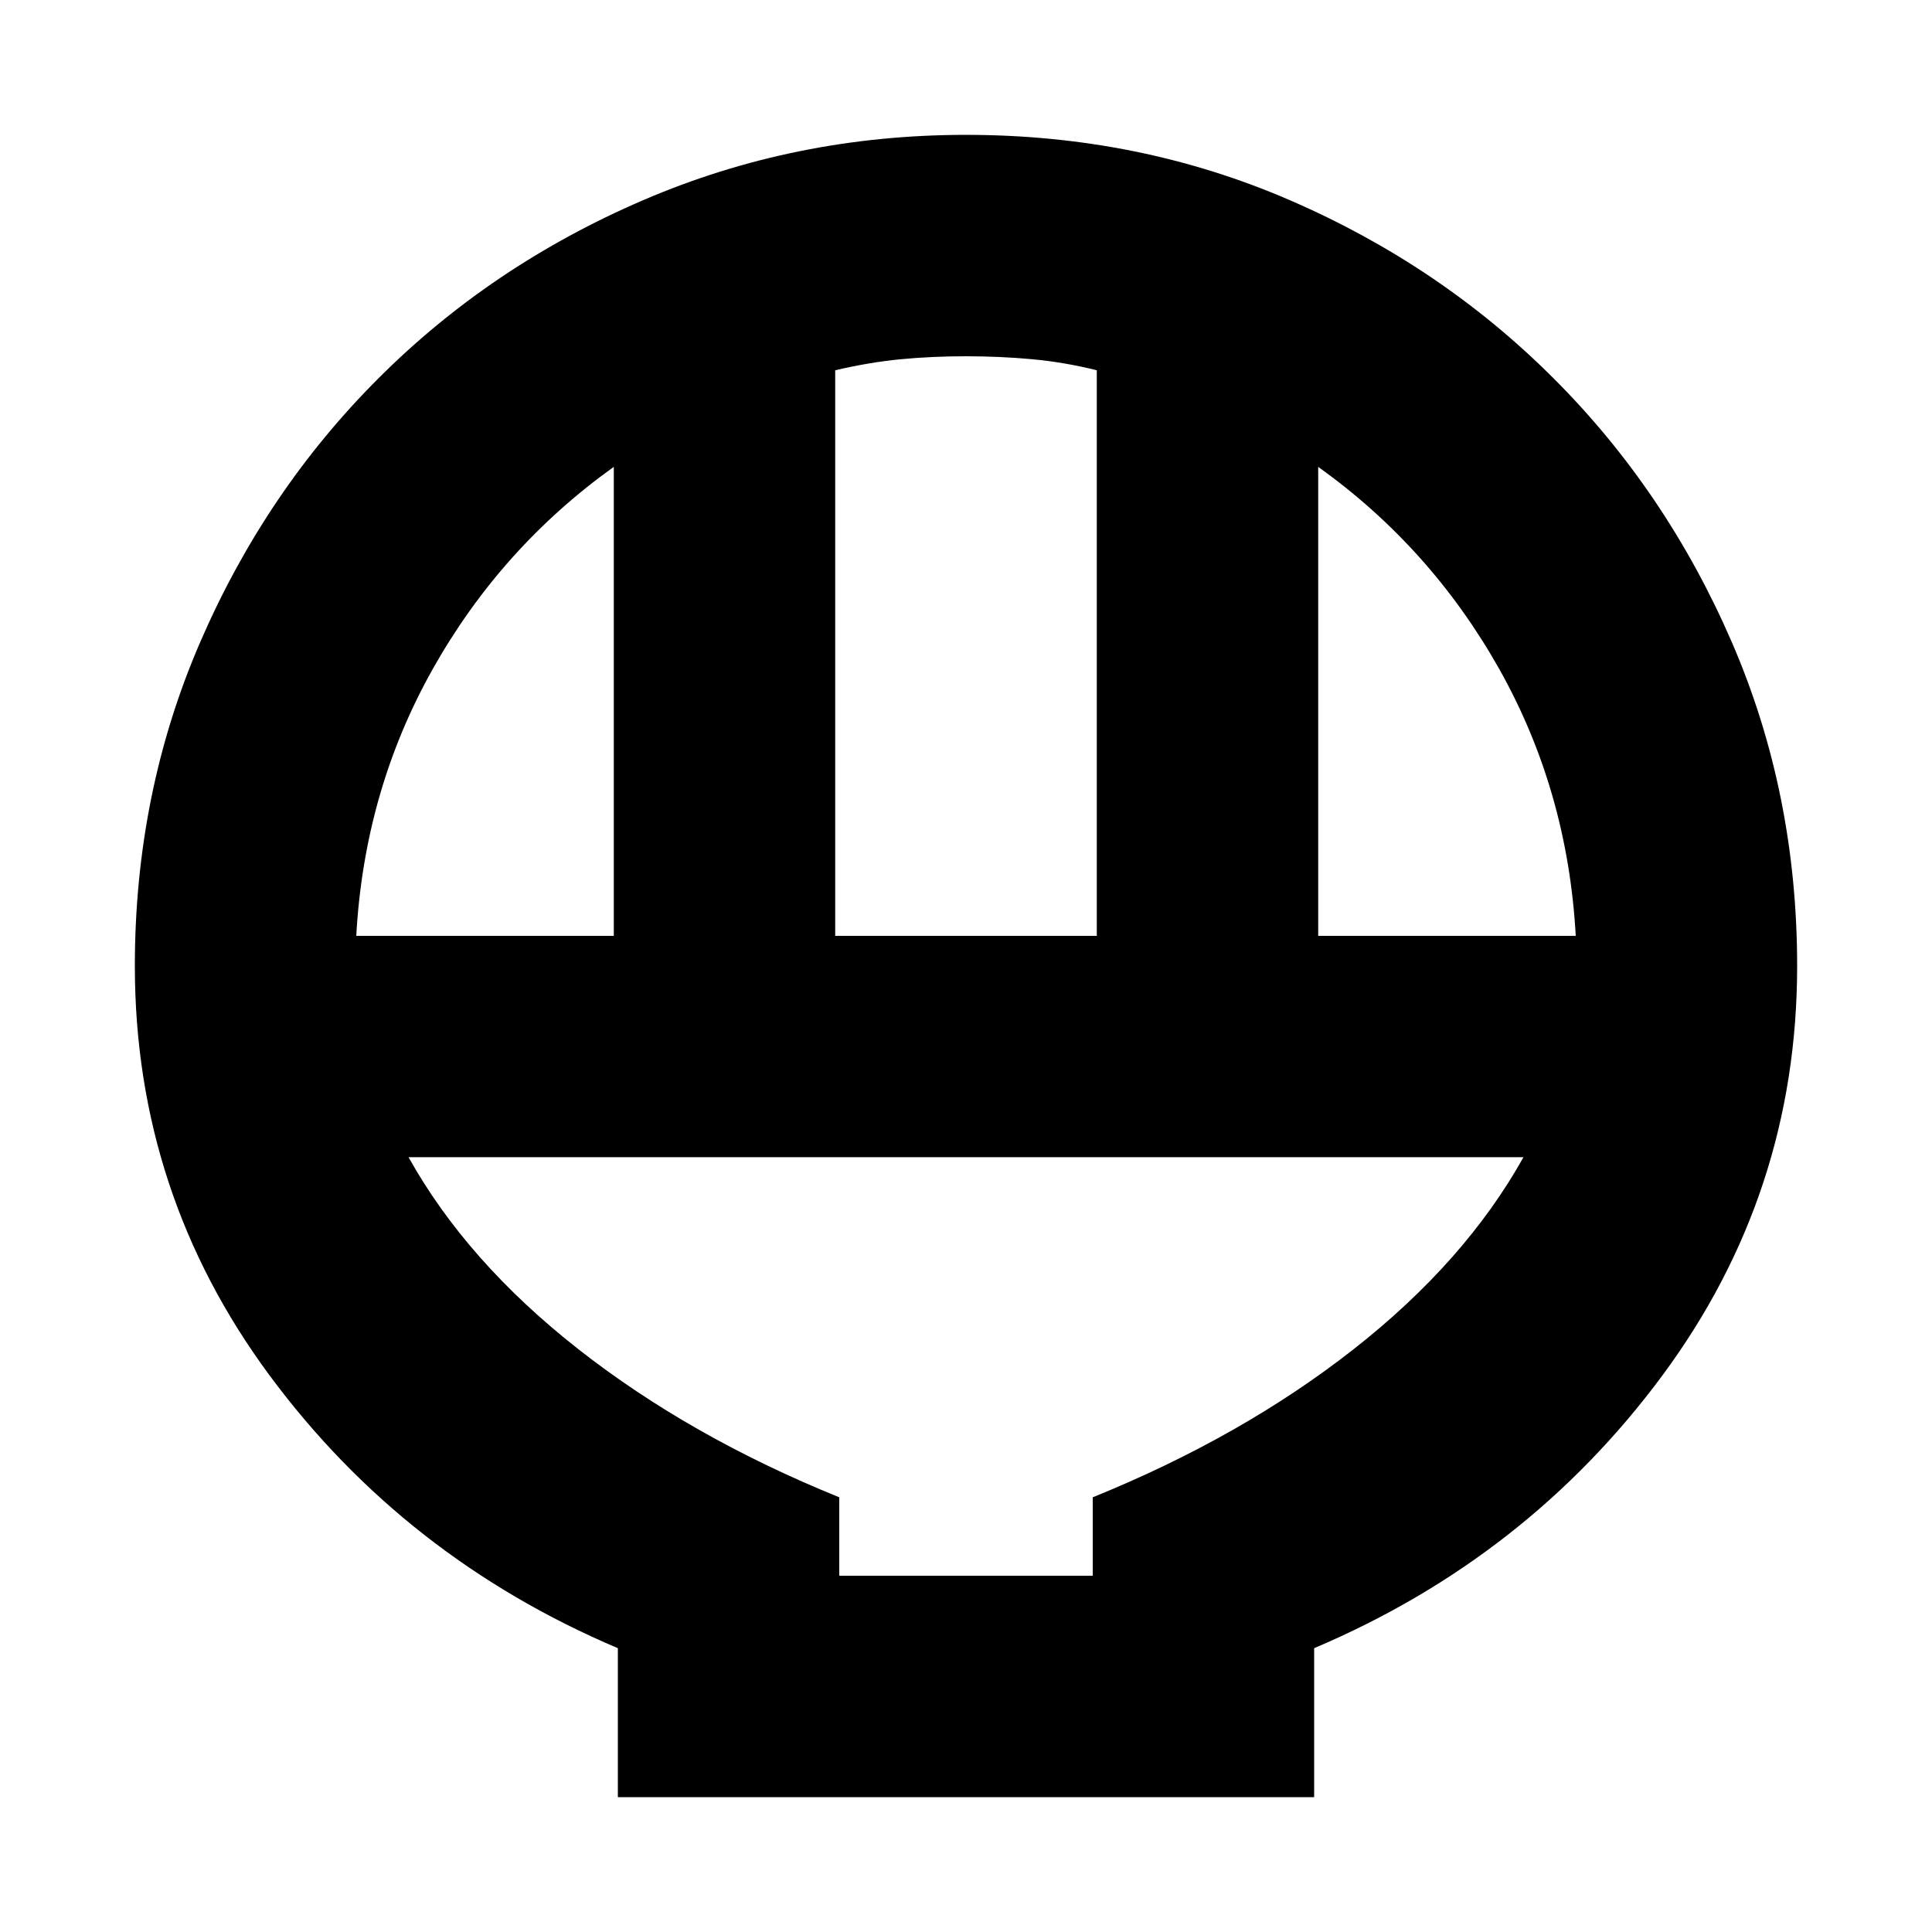 <svg xmlns="http://www.w3.org/2000/svg" height="20" width="20"><path d="M6.396 18.604v-1.542q-2.208-.937-3.604-2.822Q1.396 12.354 1.396 10q0-1.792.677-3.354.677-1.563 1.844-2.729Q5.083 2.75 6.656 2.073T10 1.396q1.792 0 3.354.677 1.563.677 2.729 1.844 1.167 1.166 1.844 2.729.677 1.562.677 3.354 0 2.354-1.396 4.24-1.396 1.885-3.604 2.822v1.542Zm2.25-8.916h2.708V3.833q-.333-.083-.666-.114-.334-.031-.688-.031-.354 0-.677.031-.323.031-.677.114Zm-4.958 0h2.666V4.833q-1.166.834-1.875 2.094-.708 1.261-.791 2.761Zm9.958 0h2.666q-.083-1.5-.791-2.761-.709-1.26-1.875-2.094Zm-4.958 6.624h2.624V15.5q1.542-.625 2.698-1.531 1.157-.907 1.761-1.99H4.229q.604 1.083 1.761 1.99 1.156.906 2.698 1.531Zm2.624 0H8.688h2.624Z"/></svg>